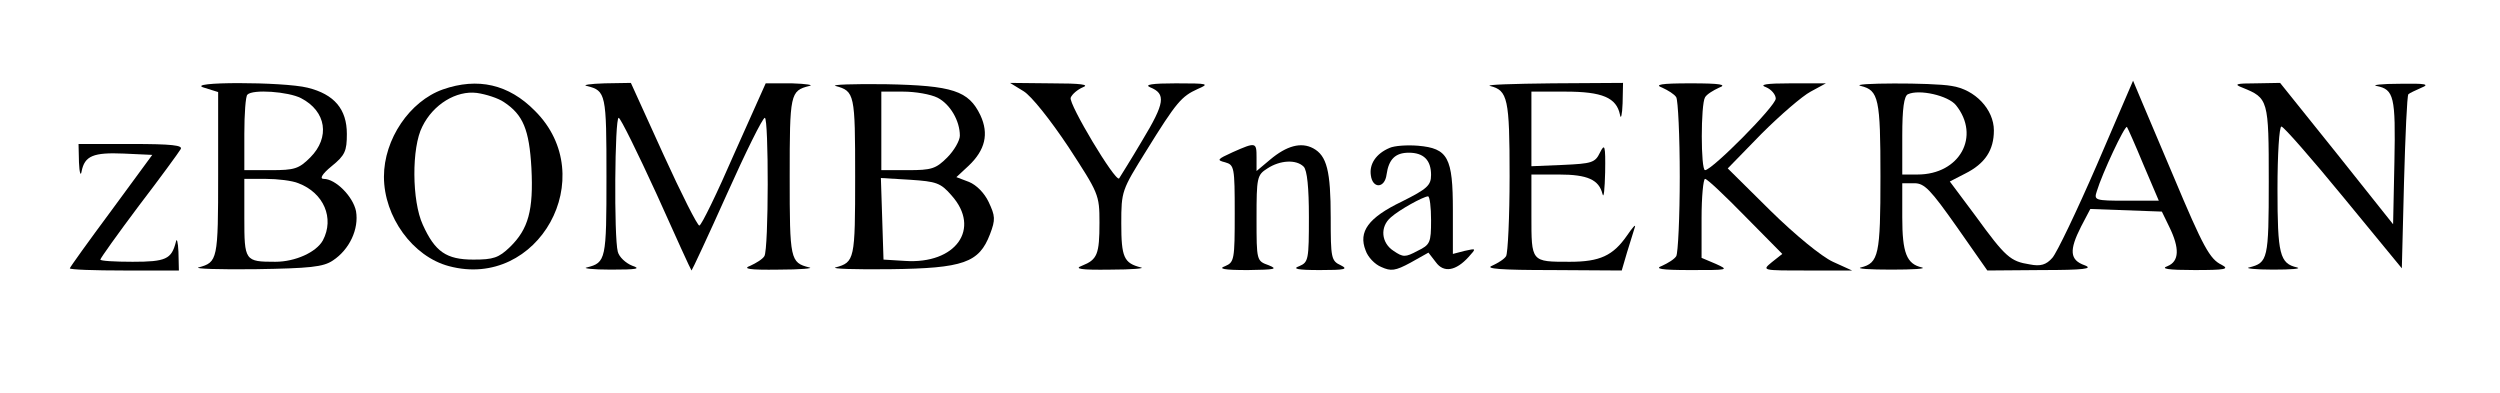 <?xml version="1.0" standalone="no"?>
<!DOCTYPE svg PUBLIC "-//W3C//DTD SVG 20010904//EN"
 "http://www.w3.org/TR/2001/REC-SVG-20010904/DTD/svg10.dtd">
<svg version="1.0" xmlns="http://www.w3.org/2000/svg"
 width="573pt" height="90pt" viewBox="0 0 573 90"
 preserveAspectRatio="xMidYMid meet">

<g transform="translate(0,90) scale(0.1,-0.1)"
fill="#000000" stroke="none">
<path d="M468 699 l32 -10 0 -188 c0 -197 -1 -202 -45 -214 -11 -3 48 -5 130
-4 125 2 156 5 178 20 38 25 60 72 53 113 -7 34 -47 74 -74 74 -10 0 -4 11 18
29 31 25 35 35 35 74 0 57 -29 91 -90 106 -56 14 -286 14 -237 0z m222 -24
c58 -30 67 -90 21 -136 -26 -26 -36 -29 -90 -29 l-61 0 0 83 c0 46 3 87 7 90
12 13 94 7 123 -8z m-6 -195 c58 -22 83 -80 56 -131 -15 -27 -63 -49 -109 -49
-70 0 -71 2 -71 101 l0 89 49 0 c27 0 61 -4 75 -10z"/>
<path d="M1015 695 c-76 -27 -135 -114 -135 -200 0 -92 66 -183 149 -205 205
-55 349 205 197 356 -60 61 -131 77 -211 49z m140 -29 c44 -29 58 -63 63 -151
5 -97 -7 -140 -49 -181 -26 -25 -38 -29 -84 -29 -62 0 -88 18 -116 80 -25 54
-26 177 -1 225 25 51 78 83 125 77 21 -3 49 -12 62 -21z"/>
<path d="M1345 703 c44 -11 45 -18 45 -208 0 -190 -1 -197 -45 -208 -11 -2 14
-5 55 -5 60 0 70 2 49 9 -15 6 -30 20 -33 32 -9 33 -7 307 2 307 4 0 43 -79
87 -175 43 -96 79 -175 80 -175 1 0 38 79 81 175 43 96 82 175 87 175 9 0 9
-301 -1 -317 -4 -7 -19 -16 -32 -22 -19 -7 -4 -10 65 -9 50 0 81 3 70 5 -44
11 -45 18 -45 208 0 190 1 197 45 208 11 2 -7 5 -40 6 l-60 0 -72 -161 c-39
-90 -75 -164 -80 -165 -4 -1 -41 72 -82 162 l-75 165 -60 -1 c-34 -1 -52 -4
-41 -6z"/>
<path d="M1915 703 c44 -12 45 -18 45 -208 0 -190 -1 -196 -45 -208 -11 -3 45
-5 125 -4 169 2 204 15 229 80 13 34 12 42 -3 74 -10 21 -28 39 -45 46 l-29
11 28 26 c38 36 47 73 27 116 -27 56 -63 68 -217 71 -74 1 -126 -1 -115 -4z
m234 -27 c29 -15 51 -53 51 -87 0 -11 -13 -34 -29 -50 -26 -26 -36 -29 -90
-29 l-61 0 0 90 0 90 50 0 c28 0 63 -6 79 -14z m32 -224 c68 -76 10 -158 -107
-150 l-49 3 -3 94 -3 93 67 -4 c60 -4 70 -7 95 -36z"/>
<path d="M2346 691 c18 -11 61 -65 103 -128 69 -106 71 -109 71 -173 0 -73 -5
-85 -40 -99 -19 -7 -4 -10 65 -9 50 0 81 3 70 5 -39 10 -45 23 -45 101 0 74 1
76 57 166 70 113 81 125 118 142 28 12 25 13 -50 13 -54 0 -73 -3 -59 -9 37
-15 34 -36 -18 -122 -27 -46 -52 -85 -53 -87 -9 -8 -116 171 -111 185 3 8 16
19 28 24 16 6 -4 9 -72 9 l-95 1 31 -19z"/>
<path d="M3415 703 c41 -10 45 -29 45 -207 0 -94 -4 -176 -8 -183 -4 -7 -19
-16 -32 -22 -18 -7 20 -10 136 -10 l161 -1 12 41 c7 23 15 48 18 58 3 9 -5 0
-18 -19 -32 -46 -62 -60 -131 -60 -89 0 -88 -1 -88 106 l0 94 63 0 c66 0 92
-12 100 -45 3 -11 5 12 6 50 1 63 -1 67 -12 45 -11 -23 -19 -25 -85 -28 l-72
-3 0 86 0 85 78 0 c85 0 117 -14 125 -53 2 -12 5 -1 6 26 l1 47 -162 -1 c-90
-1 -154 -3 -143 -6z"/>
<path d="M3810 699 c13 -6 28 -15 32 -22 4 -7 8 -88 8 -182 0 -93 -4 -175 -8
-182 -4 -7 -19 -16 -32 -22 -19 -7 -4 -10 65 -10 86 0 89 0 58 14 l-33 14 0
91 c0 49 4 90 8 90 5 0 46 -39 92 -86 l85 -86 -24 -19 c-23 -19 -23 -19 80
-19 l104 0 -44 20 c-26 12 -86 61 -143 117 l-98 97 77 79 c43 43 94 87 113 97
l35 19 -80 0 c-58 0 -74 -3 -57 -9 12 -5 22 -17 22 -26 0 -17 -146 -164 -162
-164 -10 0 -10 151 0 167 4 7 19 16 32 22 19 7 4 10 -65 10 -69 0 -84 -3 -65
-10z"/>
<path d="M4265 703 c41 -10 45 -29 45 -208 0 -179 -4 -198 -45 -208 -11 -3 21
-5 70 -5 50 0 81 2 70 5 -35 8 -45 33 -45 115 l0 78 28 0 c23 0 37 -15 97
-100 l70 -100 125 1 c96 0 119 3 98 11 -34 12 -36 34 -8 89 l21 40 82 -3 82
-3 17 -35 c24 -49 23 -79 -4 -90 -17 -6 1 -9 62 -9 70 0 81 2 62 12 -27 13
-42 40 -110 202 -28 66 -60 142 -72 170 l-21 50 -83 -193 c-46 -106 -92 -202
-102 -213 -14 -16 -27 -20 -52 -15 -44 7 -55 16 -124 111 l-59 79 35 18 c46
23 66 54 66 99 0 48 -43 94 -97 102 -43 8 -239 7 -208 0z m218 -44 c57 -71 9
-159 -88 -159 l-35 0 0 89 c0 62 4 91 13 95 26 12 92 -3 110 -25z m430 -137
l35 -82 -75 0 c-72 0 -74 1 -67 22 12 40 64 151 69 147 2 -3 19 -41 38 -87z"/>
<path d="M5140 699 c59 -24 60 -27 60 -214 0 -180 -2 -187 -45 -198 -11 -2 14
-5 55 -5 41 0 66 2 55 5 -40 9 -45 30 -45 180 0 79 4 143 9 143 5 0 69 -73
142 -162 l134 -163 5 197 c3 108 7 199 10 202 3 3 17 9 30 15 20 8 9 10 -50 9
-41 0 -65 -3 -53 -5 40 -8 44 -24 41 -174 l-3 -143 -129 162 -130 162 -55 -1
c-47 0 -52 -2 -31 -10z"/>
<path d="M181 528 c1 -24 4 -33 6 -21 7 36 27 44 97 41 l65 -3 -94 -128 c-52
-70 -95 -130 -95 -132 0 -3 56 -5 125 -5 l125 0 -1 43 c-1 23 -4 33 -6 22 -10
-39 -23 -45 -99 -45 -41 0 -74 2 -74 5 0 3 40 59 88 123 49 64 92 123 96 130
6 9 -20 12 -113 12 l-121 0 1 -42z"/>
<path d="M2825 551 c-35 -16 -37 -18 -17 -23 21 -6 22 -11 22 -117 0 -106 -1
-112 -22 -121 -17 -6 -3 -9 52 -9 62 1 70 2 48 11 -28 10 -28 10 -28 108 0 93
1 99 25 114 29 19 66 21 83 4 8 -8 12 -48 12 -115 0 -98 -1 -104 -22 -113 -17
-6 -5 -9 47 -9 58 0 66 2 48 11 -22 10 -23 17 -23 109 0 108 -9 142 -40 159
-28 15 -61 6 -99 -26 l-31 -26 0 31 c0 35 -1 36 -55 12z"/>
<path d="M3185 561 c-31 -13 -47 -37 -43 -63 4 -31 32 -30 36 2 5 35 20 50 51
50 34 0 51 -17 51 -51 0 -24 -9 -32 -67 -61 -77 -37 -100 -69 -83 -112 5 -15
21 -32 36 -38 22 -10 32 -9 67 10 l41 23 17 -22 c18 -25 46 -20 75 12 18 20
18 20 -9 14 l-27 -7 0 100 c0 121 -11 142 -80 148 -25 2 -54 0 -65 -5z m95
-166 c0 -51 -2 -56 -31 -70 -28 -15 -33 -15 -55 0 -28 18 -32 55 -6 77 19 17
73 47 85 48 4 0 7 -25 7 -55z"/>
</g>
</svg>
